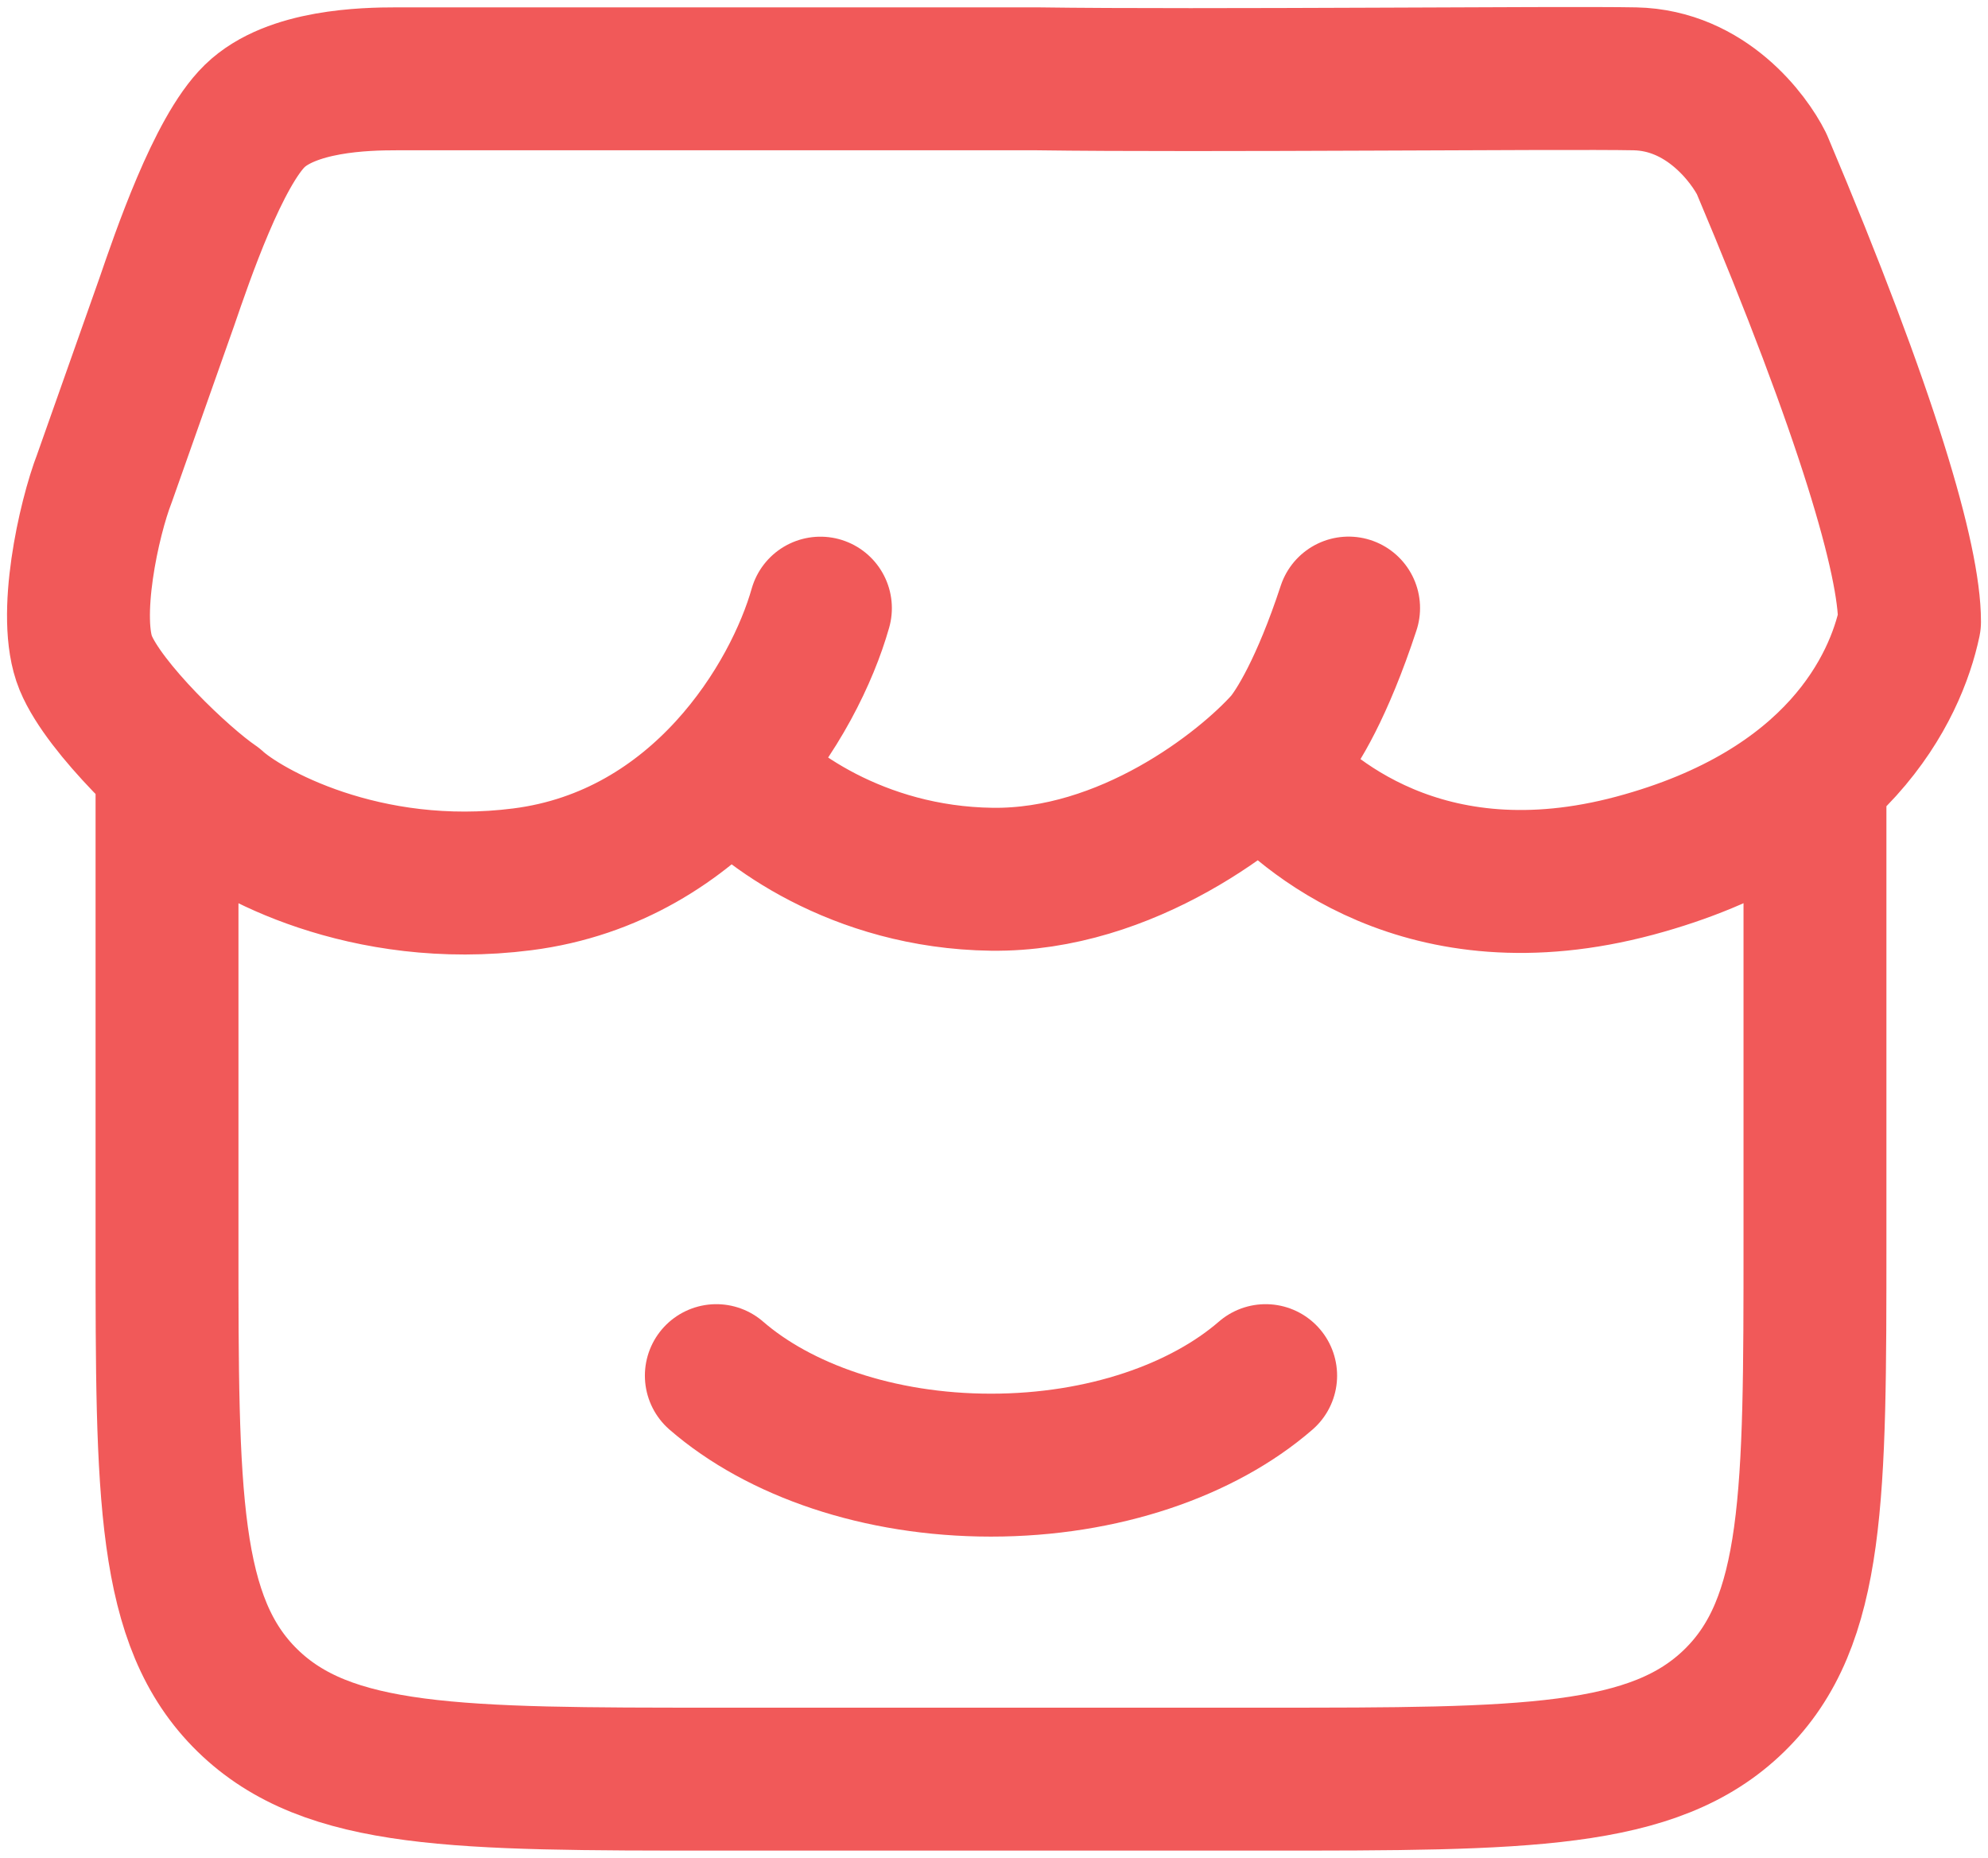 <svg width="76" height="71" viewBox="0 0 76 71" fill="none" xmlns="http://www.w3.org/2000/svg">
<path d="M6.385 30.353V47.464C6.385 57.145 6.385 61.983 9.458 64.99C12.538 68 17.483 68 27.385 68H48.385C58.282 68 63.231 68 66.308 64.99C69.385 61.983 69.385 57.142 69.385 47.464V30.353M48.385 52.578C45.991 54.655 42.179 55.999 37.885 55.999C33.59 55.999 29.779 54.655 27.385 52.578M31.364 23.244C30.377 26.73 26.786 32.74 19.968 33.609C13.948 34.379 9.377 31.81 8.212 30.736C6.927 29.863 3.994 27.075 3.277 25.338C2.559 23.593 3.396 19.82 3.994 18.28L6.385 11.514C6.969 9.814 8.338 5.794 9.738 4.433C11.138 3.071 13.973 3.013 15.142 3.013H39.663C45.973 3.102 59.773 2.958 62.5 3.013C65.23 3.068 66.868 5.305 67.347 6.263C71.418 15.896 73 21.417 73 23.764C72.468 26.275 70.27 31.003 62.5 33.086C54.425 35.248 49.848 31.04 48.413 29.426M28.043 29.426C29.18 30.791 32.747 33.538 37.913 33.606C43.082 33.674 47.545 30.151 49.13 28.382C49.578 27.859 50.548 26.309 51.556 23.241" stroke="#F15959" stroke-width="5.463" stroke-linecap="round" stroke-linejoin="round"/>
</svg>
